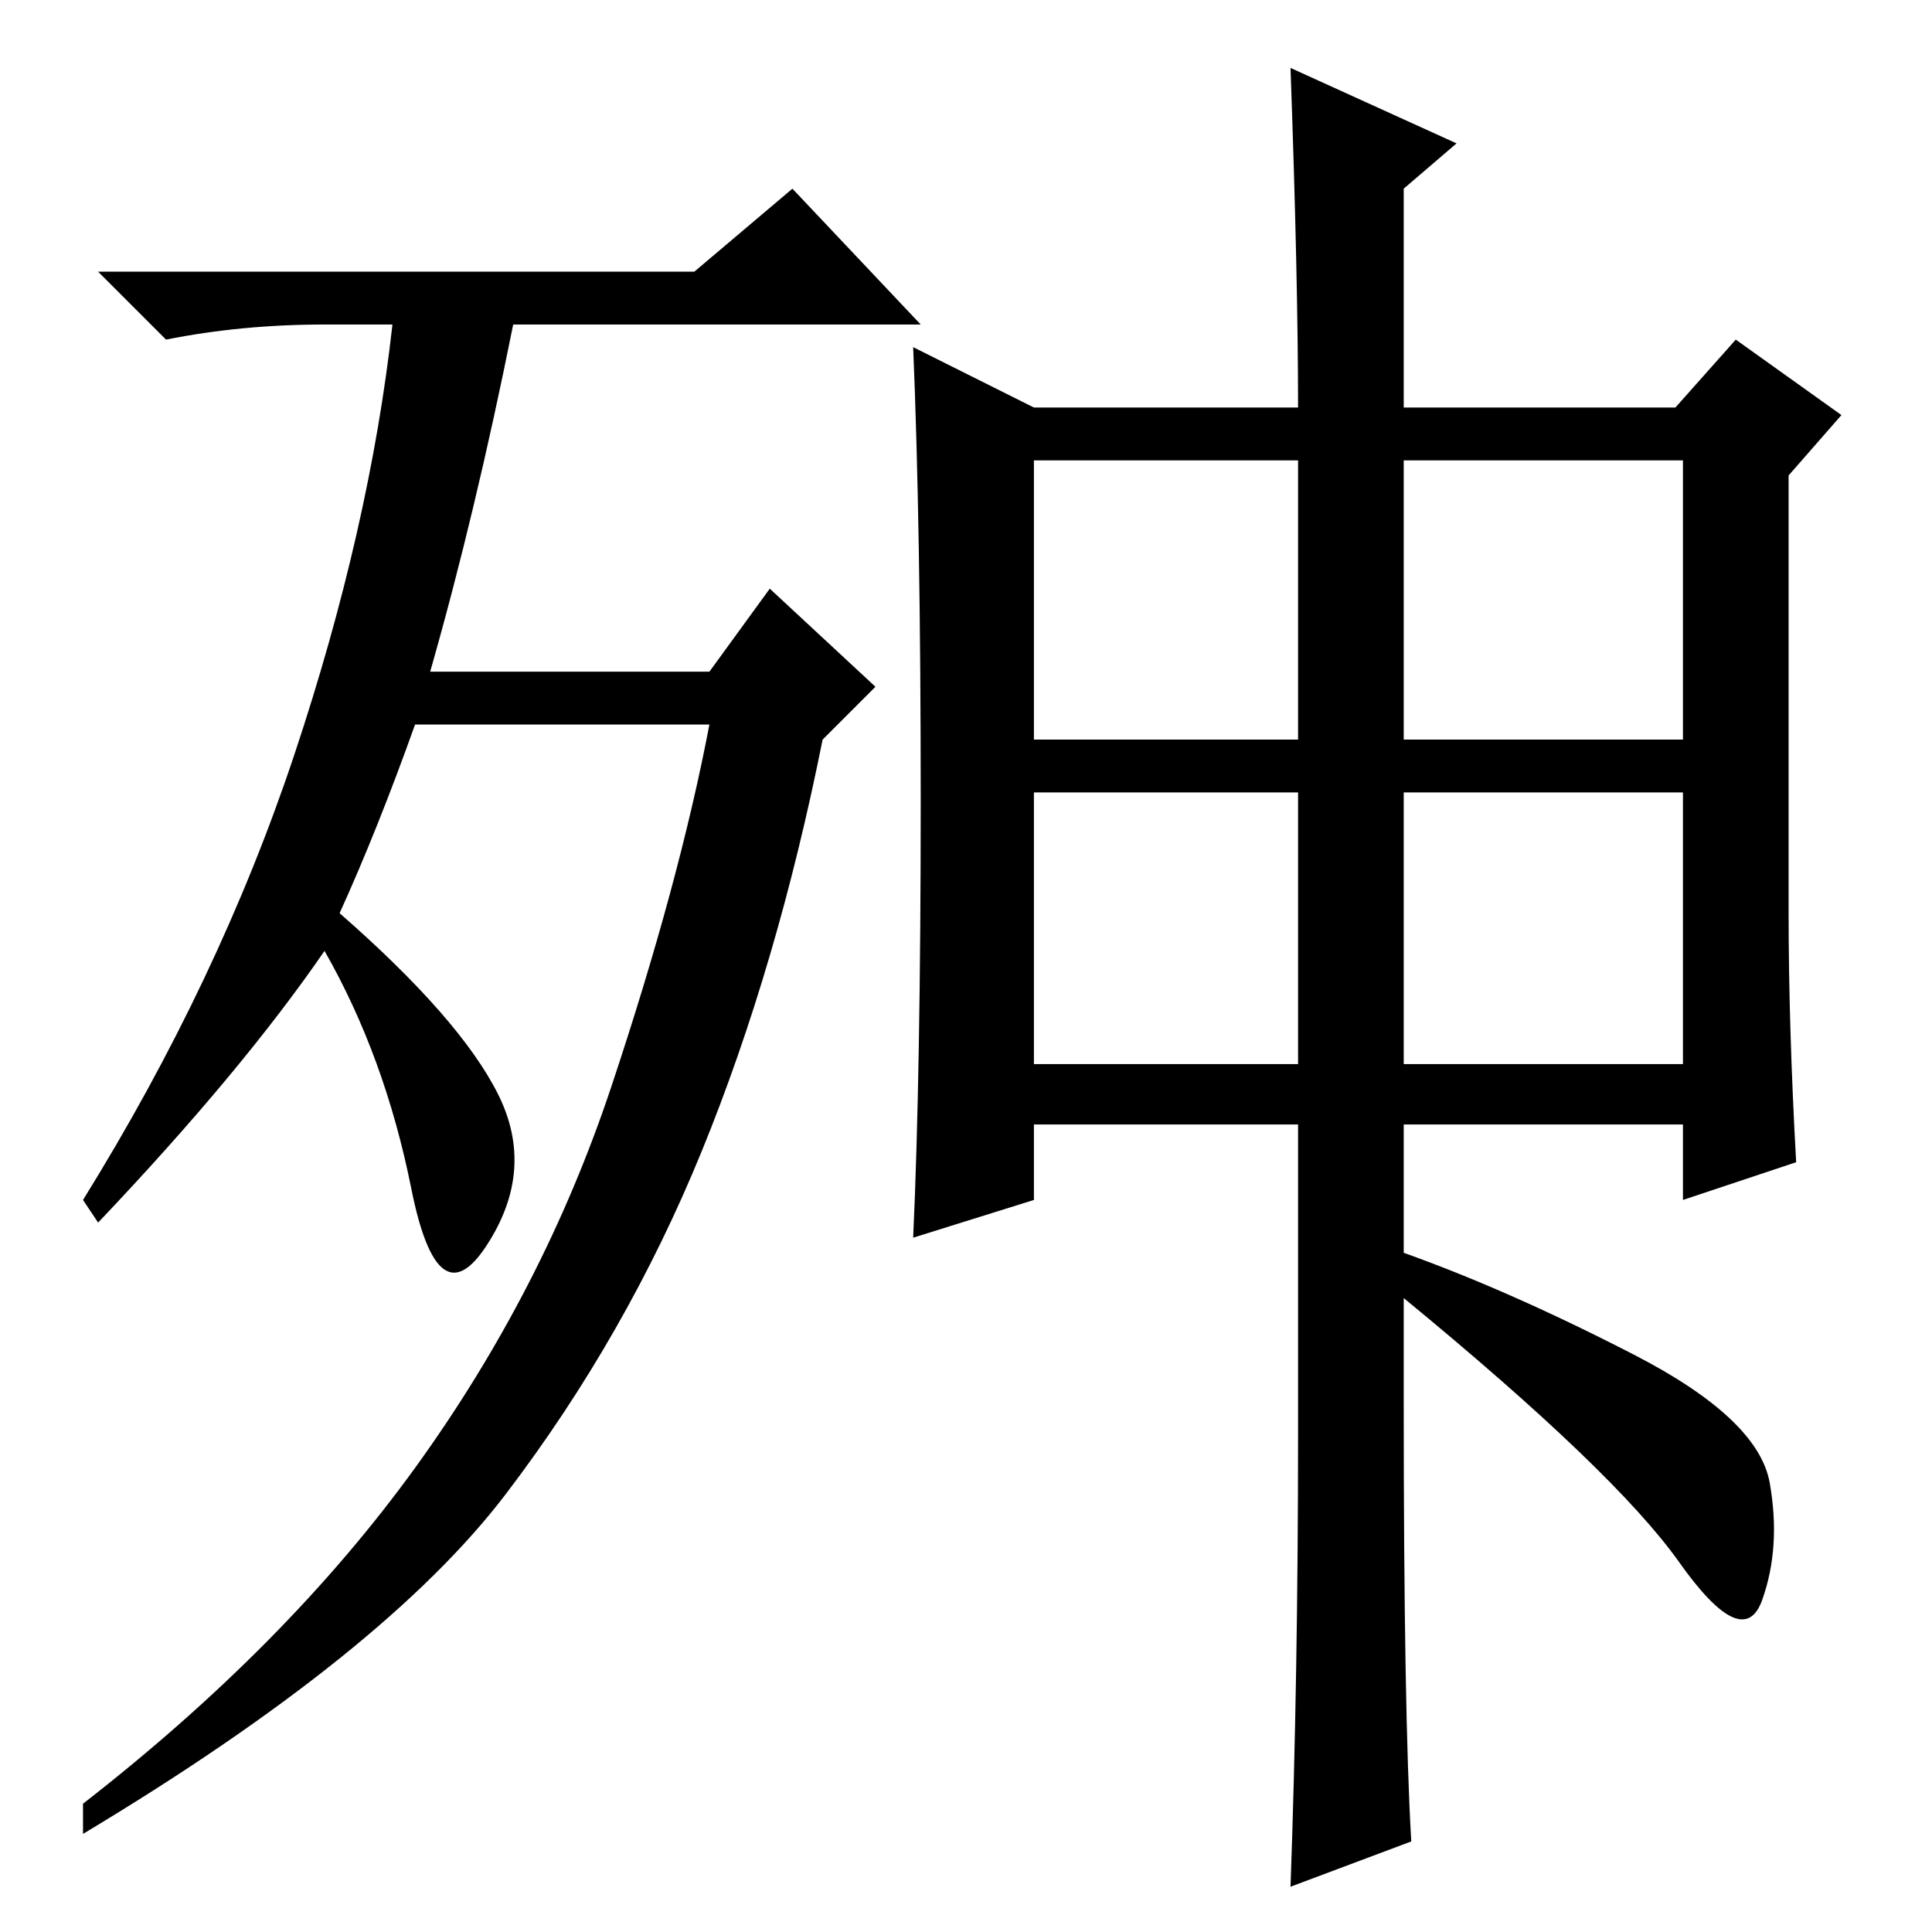 <?xml version="1.0" standalone="no"?>
<!DOCTYPE svg PUBLIC "-//W3C//DTD SVG 1.1//EN" "http://www.w3.org/Graphics/SVG/1.1/DTD/svg11.dtd" >
<svg xmlns="http://www.w3.org/2000/svg" xmlns:xlink="http://www.w3.org/1999/xlink" version="1.1" viewBox="0 -36 256 256">
  <g transform="matrix(1 0 0 -1 0 220)">
   <path fill="currentColor"
d="M45 135q16 -14 21 -24t-1.5 -20t-10 7.5t-11.5 31.5q-11 -16 -30 -36l-2 3q18 29 28 59t13 57h-9q-11 0 -21 -2l-9 9h79l13 11l17 -18h-54q-5 -25 -11 -46h37l8 11l14 -13l-7 -7q-6 -30 -16 -54.5t-26 -45.5t-56 -45v4q27 21 44 44.5t26 50.5t13 48h-39q-5 -14 -10 -25z
M186 115h37v36h-37v-36zM171 247l22 -10l-7 -6v-29h36l8 9l14 -10l-7 -8v-58q0 -15 1 -33l-15 -5v10h-37v-37q0 -41 1 -58l-16 -6q1 28 1 60v41h-35v-10l-16 -5q1 22 1 58t-1 60l16 -8h35q0 17 -1 45zM137 158h35v37h-35v-37zM186 158h37v37h-37v-37zM137 115h35v36h-35v-36
zM186 90q14 -5 30.5 -13.5t18 -17t-1 -15.5t-11 5t-36.5 35v6z" />
  </g>

</svg>

